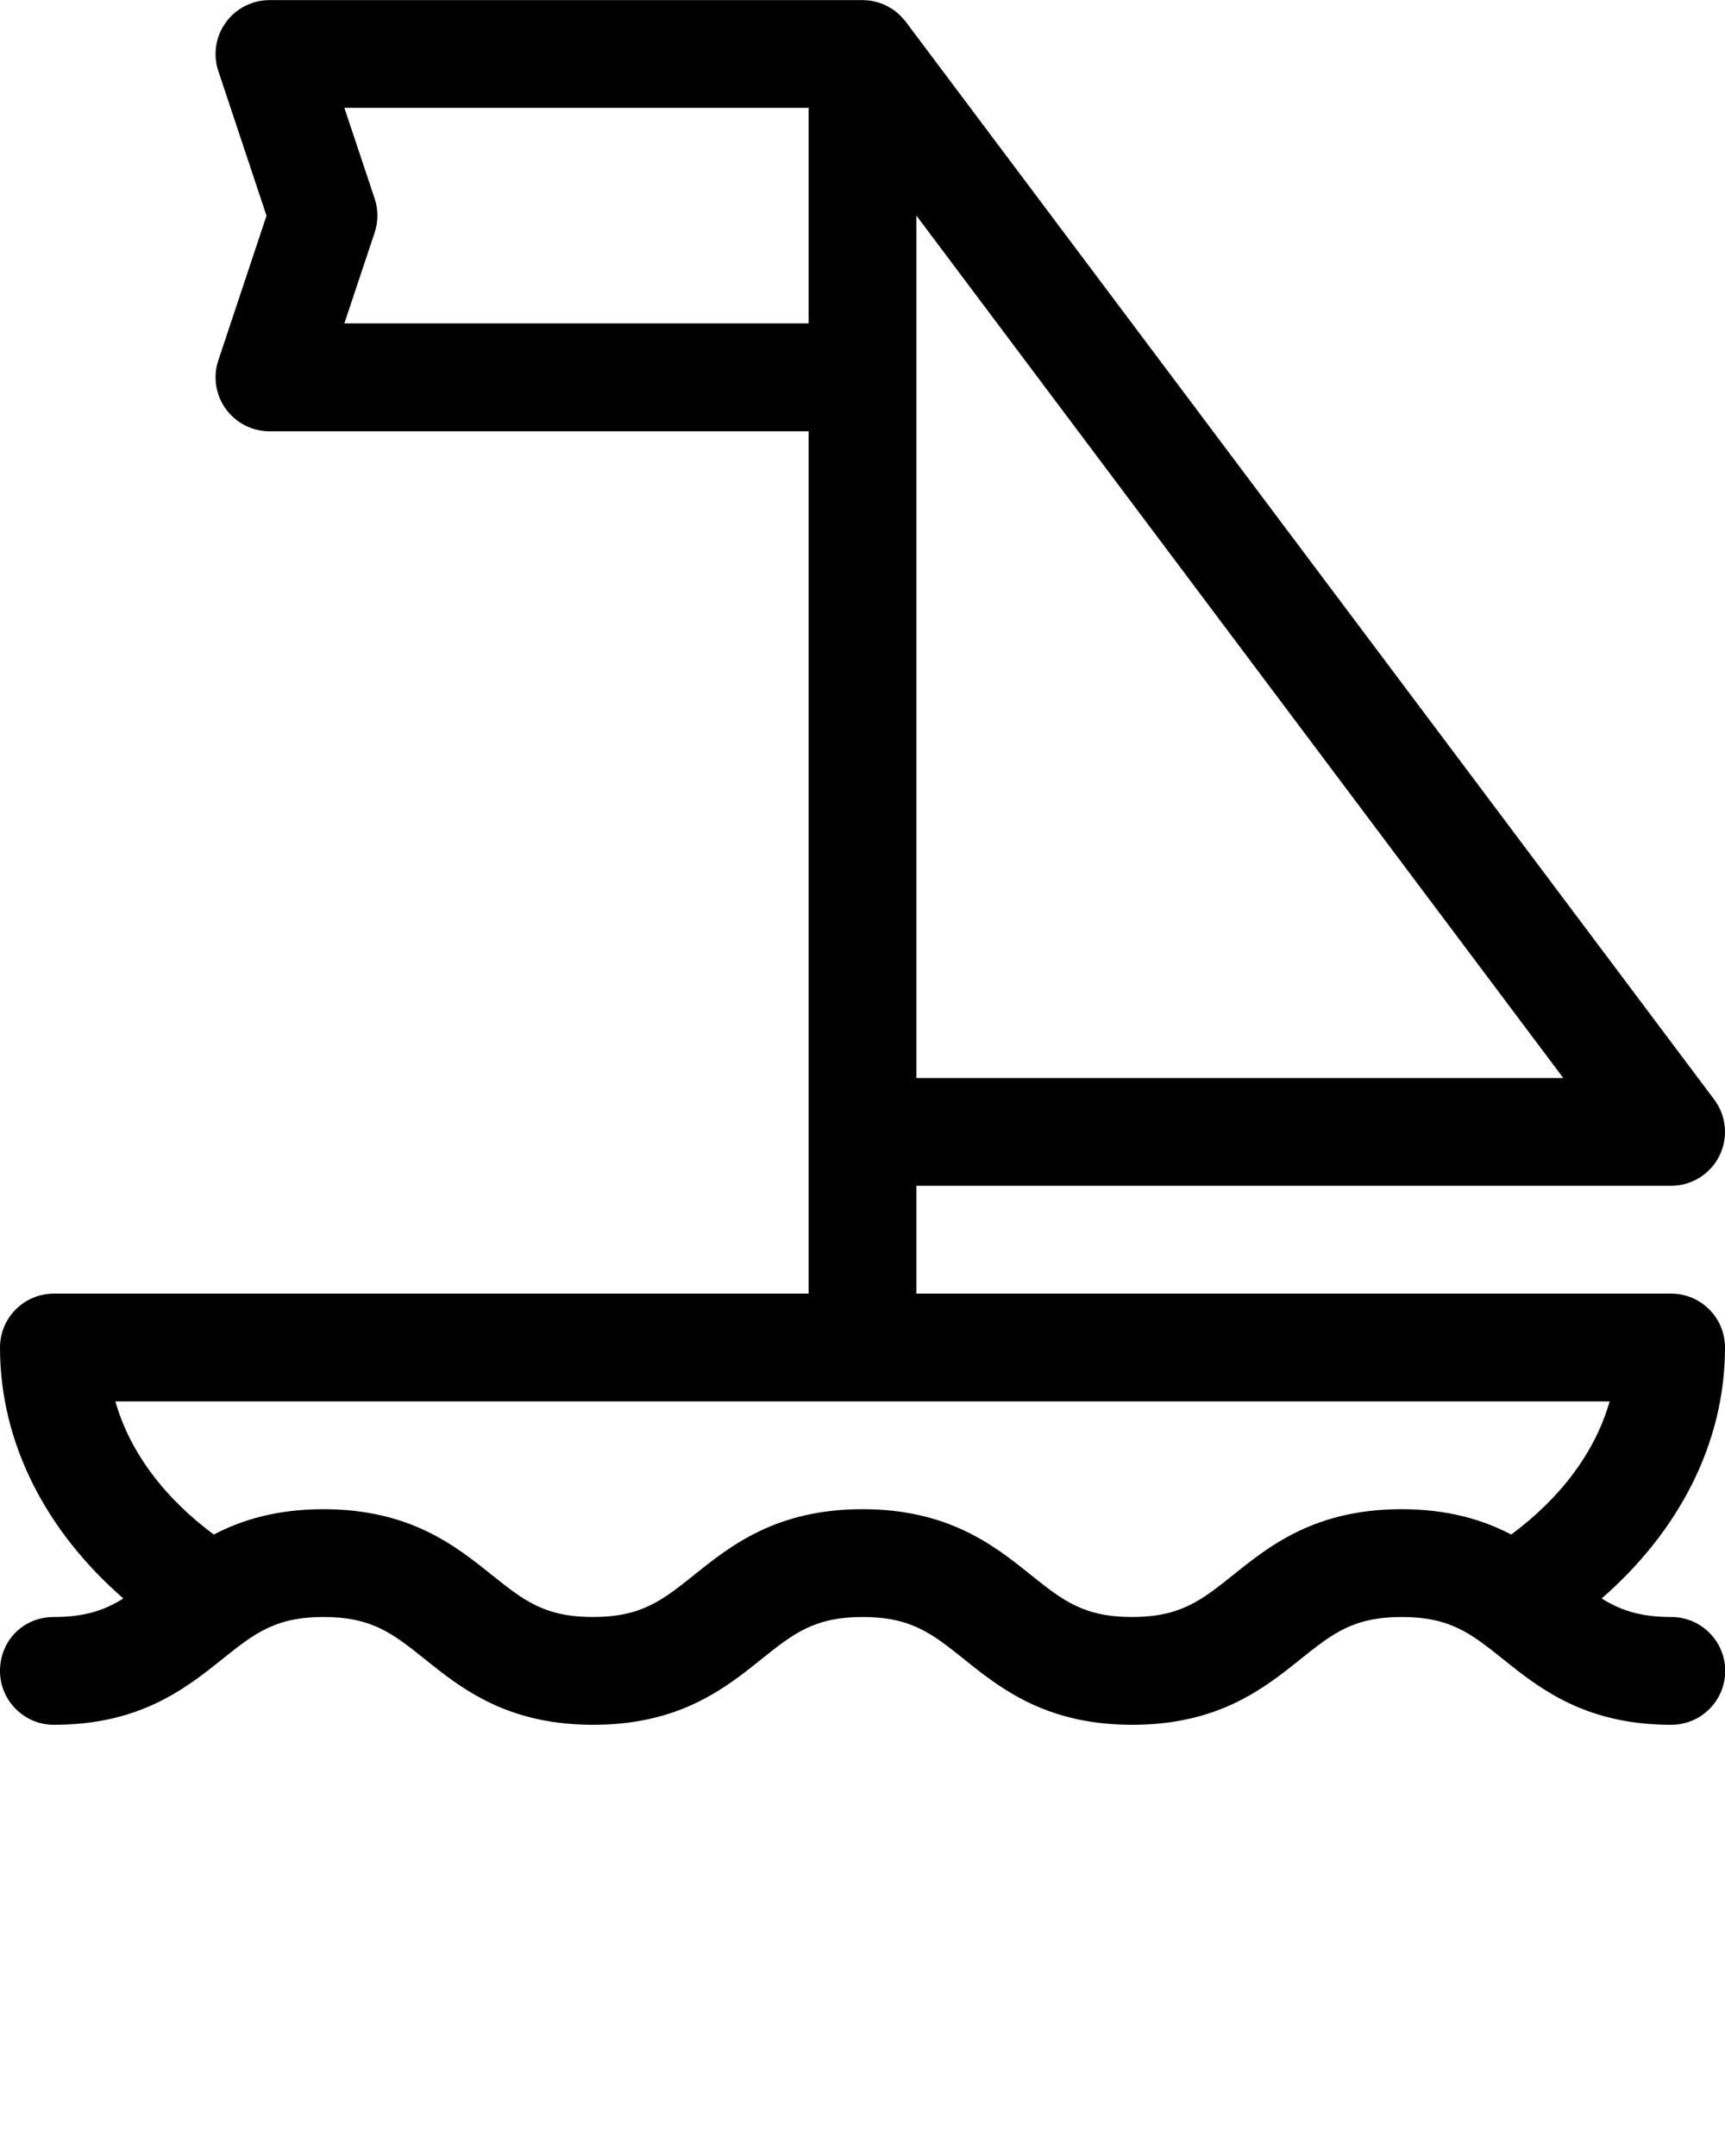 <svg xmlns="http://www.w3.org/2000/svg" viewBox="0 0 160 200" x="0px" y="0px"><path d="M155,150c-2.88,0-4.72-.64-6.44-1.72,7.11-6.19,11.44-14.35,11.44-23.28,0-2.76-2.24-5-5-5H85v-10h70c1.89,0,3.62-1.07,4.47-2.76,.85-1.69,.67-3.72-.47-5.24L84,2c-.11-.14-.23-.26-.35-.39-.05-.06-.1-.12-.15-.17-.21-.2-.43-.39-.68-.56-.06-.04-.14-.08-.2-.12-.18-.11-.37-.22-.56-.31-.1-.05-.21-.08-.31-.12-.18-.07-.36-.12-.55-.17-.11-.03-.21-.05-.32-.07-.26-.05-.52-.07-.79-.08-.03,0-.06,0-.09,0H25c-1.61,0-3.12,.77-4.06,2.08-.94,1.3-1.2,2.98-.69,4.5l4.47,13.42-4.47,13.42c-.51,1.52-.25,3.2,.69,4.5,.94,1.3,2.45,2.08,4.06,2.08h50V120H5c-2.76,0-5,2.24-5,5,0,8.93,4.33,17.09,11.44,23.28-1.72,1.08-3.55,1.72-6.44,1.72s-5,2.24-5,5,2.24,5,5,5c6.95,0,11.05-2.55,14.24-5,.48-.37,.94-.74,1.39-1.1,2.94-2.35,4.88-3.9,9.38-3.9s6.44,1.55,9.38,3.9c.45,.36,.91,.73,1.39,1.1,3.18,2.45,7.28,5,14.24,5s11.05-2.55,14.23-5c.48-.37,.94-.74,1.39-1.1,2.94-2.35,4.88-3.9,9.38-3.9s6.44,1.55,9.38,3.9c.45,.36,.91,.73,1.39,1.1,3.18,2.45,7.28,5,14.23,5s11.05-2.55,14.23-5c.48-.37,.94-.74,1.39-1.1,2.94-2.35,4.88-3.9,9.38-3.9s6.44,1.55,9.38,3.9c.45,.36,.91,.73,1.39,1.1,3.18,2.45,7.28,5,14.23,5,2.76,0,5-2.24,5-5s-2.24-5-5-5Zm-70-50V20l60,80h-60ZM31.94,30l2.81-8.42c.34-1.03,.34-2.14,0-3.16l-2.81-8.42h43.06V30H31.94Zm98.06,110c-8,0-12.23,3.38-15.62,6.1-2.94,2.35-4.88,3.9-9.38,3.9s-6.44-1.55-9.38-3.9c-3.39-2.72-7.62-6.1-15.62-6.1s-12.23,3.38-15.62,6.1c-2.94,2.35-4.88,3.9-9.38,3.9s-6.44-1.55-9.38-3.9c-3.39-2.72-7.62-6.1-15.62-6.1-4.35,0-7.58,1-10.17,2.35-4.54-3.36-7.78-7.61-9.13-12.35H149.3c-1.35,4.74-4.59,8.99-9.13,12.35-2.59-1.35-5.82-2.35-10.17-2.35Z"/></svg>